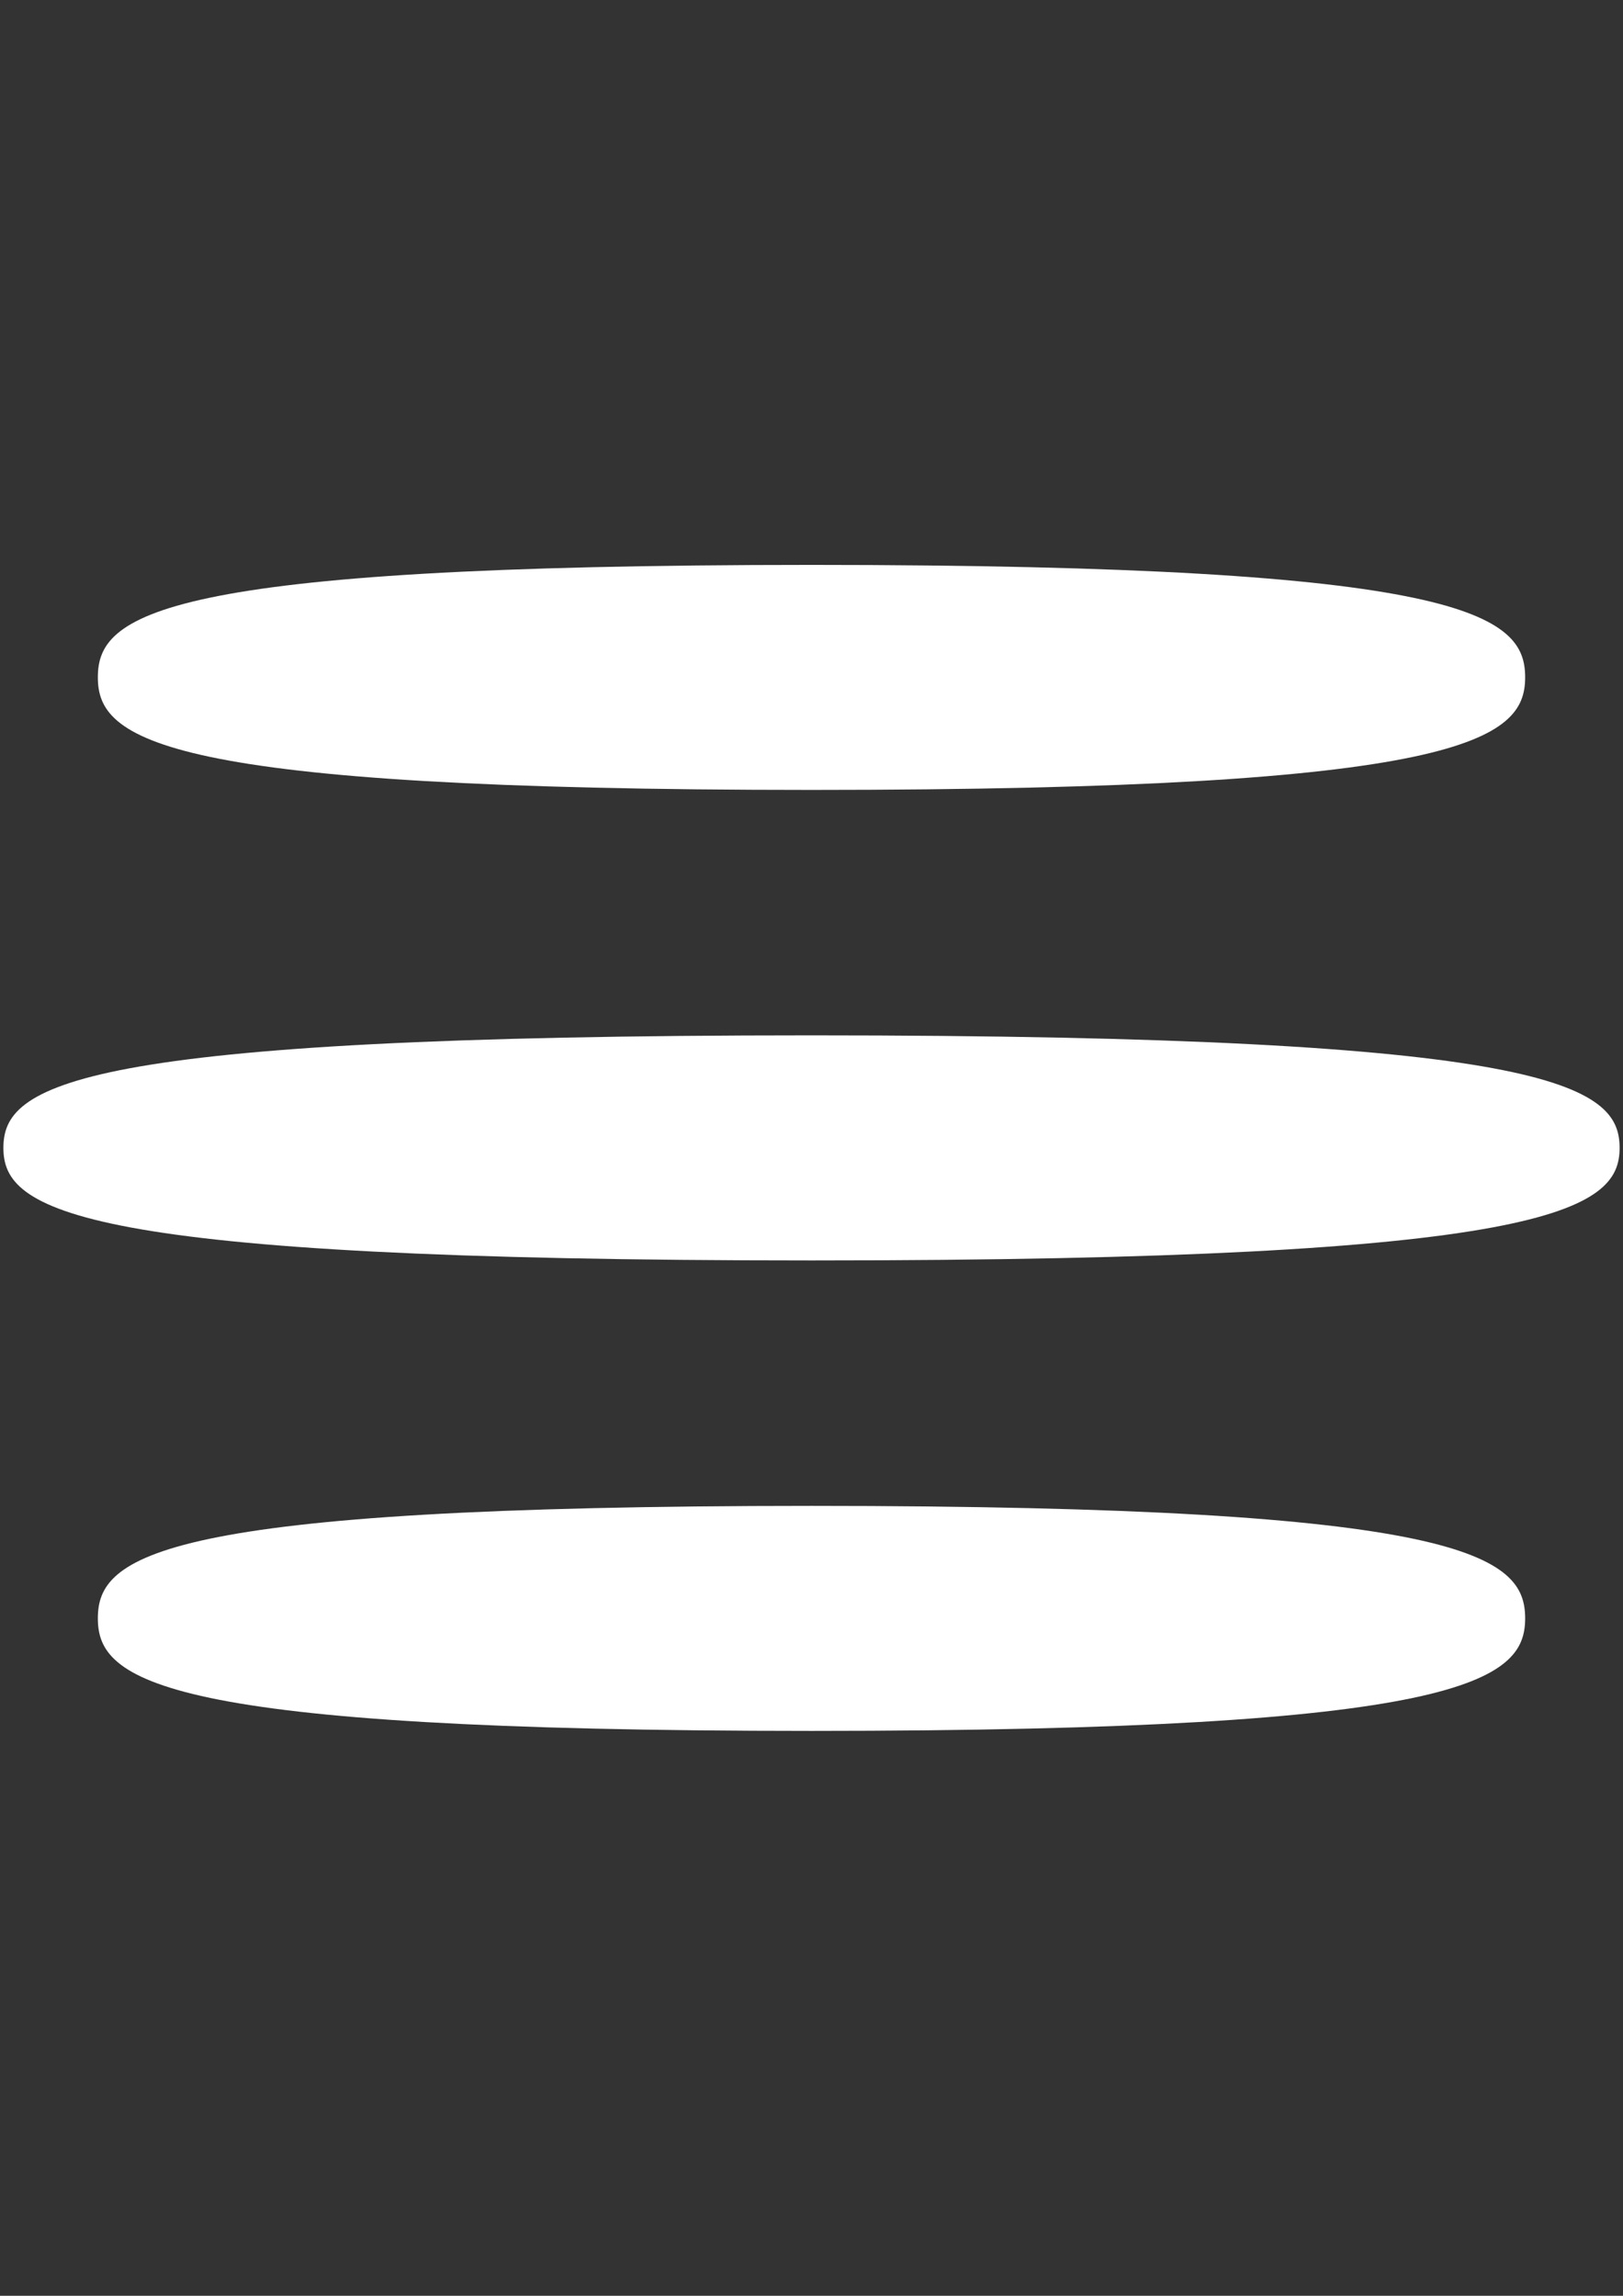 <?xml version="1.0" encoding="utf-8"?>
<!-- Generator: Adobe Illustrator 16.0.0, SVG Export Plug-In . SVG Version: 6.00 Build 0)  -->
<!DOCTYPE svg PUBLIC "-//W3C//DTD SVG 1.1//EN" "http://www.w3.org/Graphics/SVG/1.1/DTD/svg11.dtd">
<svg version="1.1" id="Layer_1" xmlns:xml="http://www.w3.org/XML/1998/namespace"
	 xmlns="http://www.w3.org/2000/svg" xmlns:xlink="http://www.w3.org/1999/xlink" x="0px" y="0px" width="595.279px"
	 height="841.891px" viewBox="0 0 595.279 841.891" enable-background="new 0 0 595.279 841.891" xml:space="preserve">
<rect x="0" y="0" width="595.279" height="841.891" fill="#333333" stroke="none"/>
<g id="Layer_x0020_1">
	<path fill="#FFFFFF" d="M297.64,207.154c240.04,0,261.753,18.454,261.753,41.245c0,22.791-22.762,41.272-261.753,41.272
		c-238.99,0-261.753-18.482-261.753-41.272C35.887,225.608,57.601,207.154,297.64,207.154z M297.64,379.672
		c271.788,0,296.393,18.482,296.393,41.273s-25.767,41.272-296.393,41.272S1.247,443.736,1.247,420.945
		S25.852,379.672,297.64,379.672z M297.64,552.219c240.04,0,261.753,18.482,261.753,41.272c0,22.791-22.762,41.245-261.753,41.245
		c-238.99,0-261.753-18.454-261.753-41.245C35.887,570.701,57.601,552.219,297.64,552.219z"/>
</g>
</svg>
